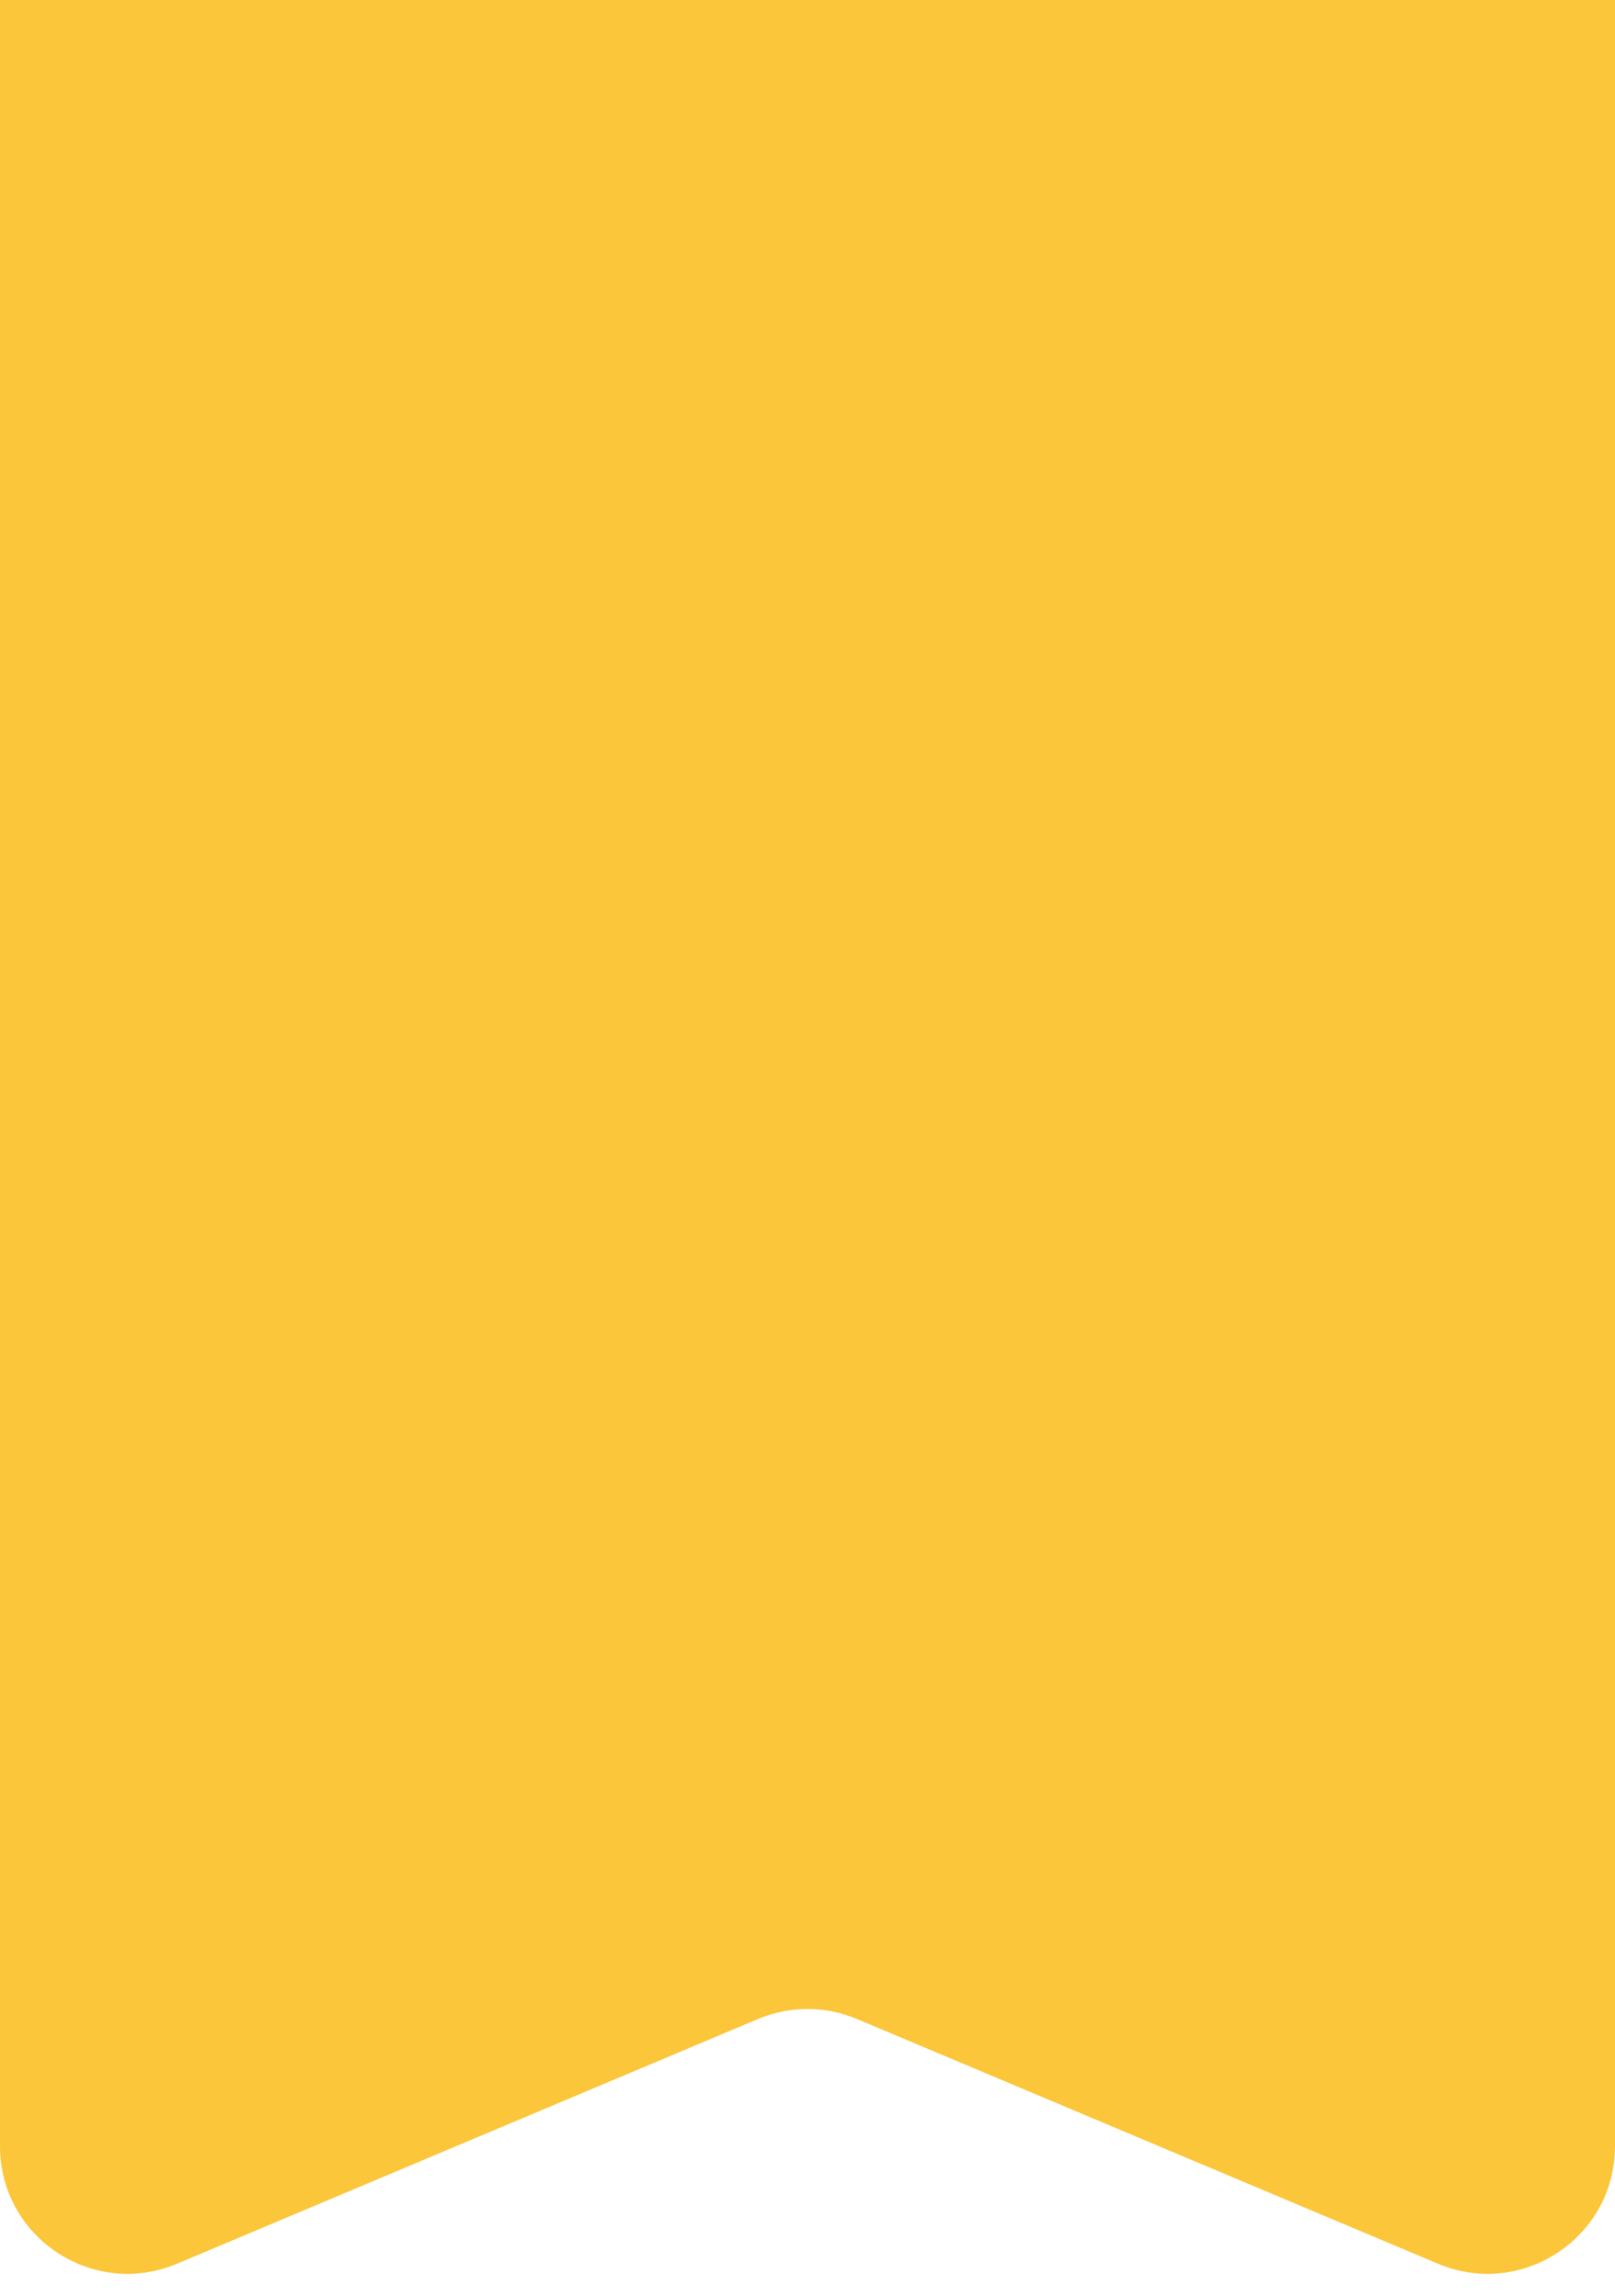 <svg width="38" height="54" viewBox="0 0 38 54" fill="none" xmlns="http://www.w3.org/2000/svg">
<path d="M0 0H38V50.482C38 52.627 35.813 54.079 33.836 53.247L20.164 47.49C19.42 47.177 18.58 47.177 17.836 47.49L4.164 53.247C2.187 54.079 0 52.627 0 50.482V0Z" fill="#FCC63A"/>
</svg>

